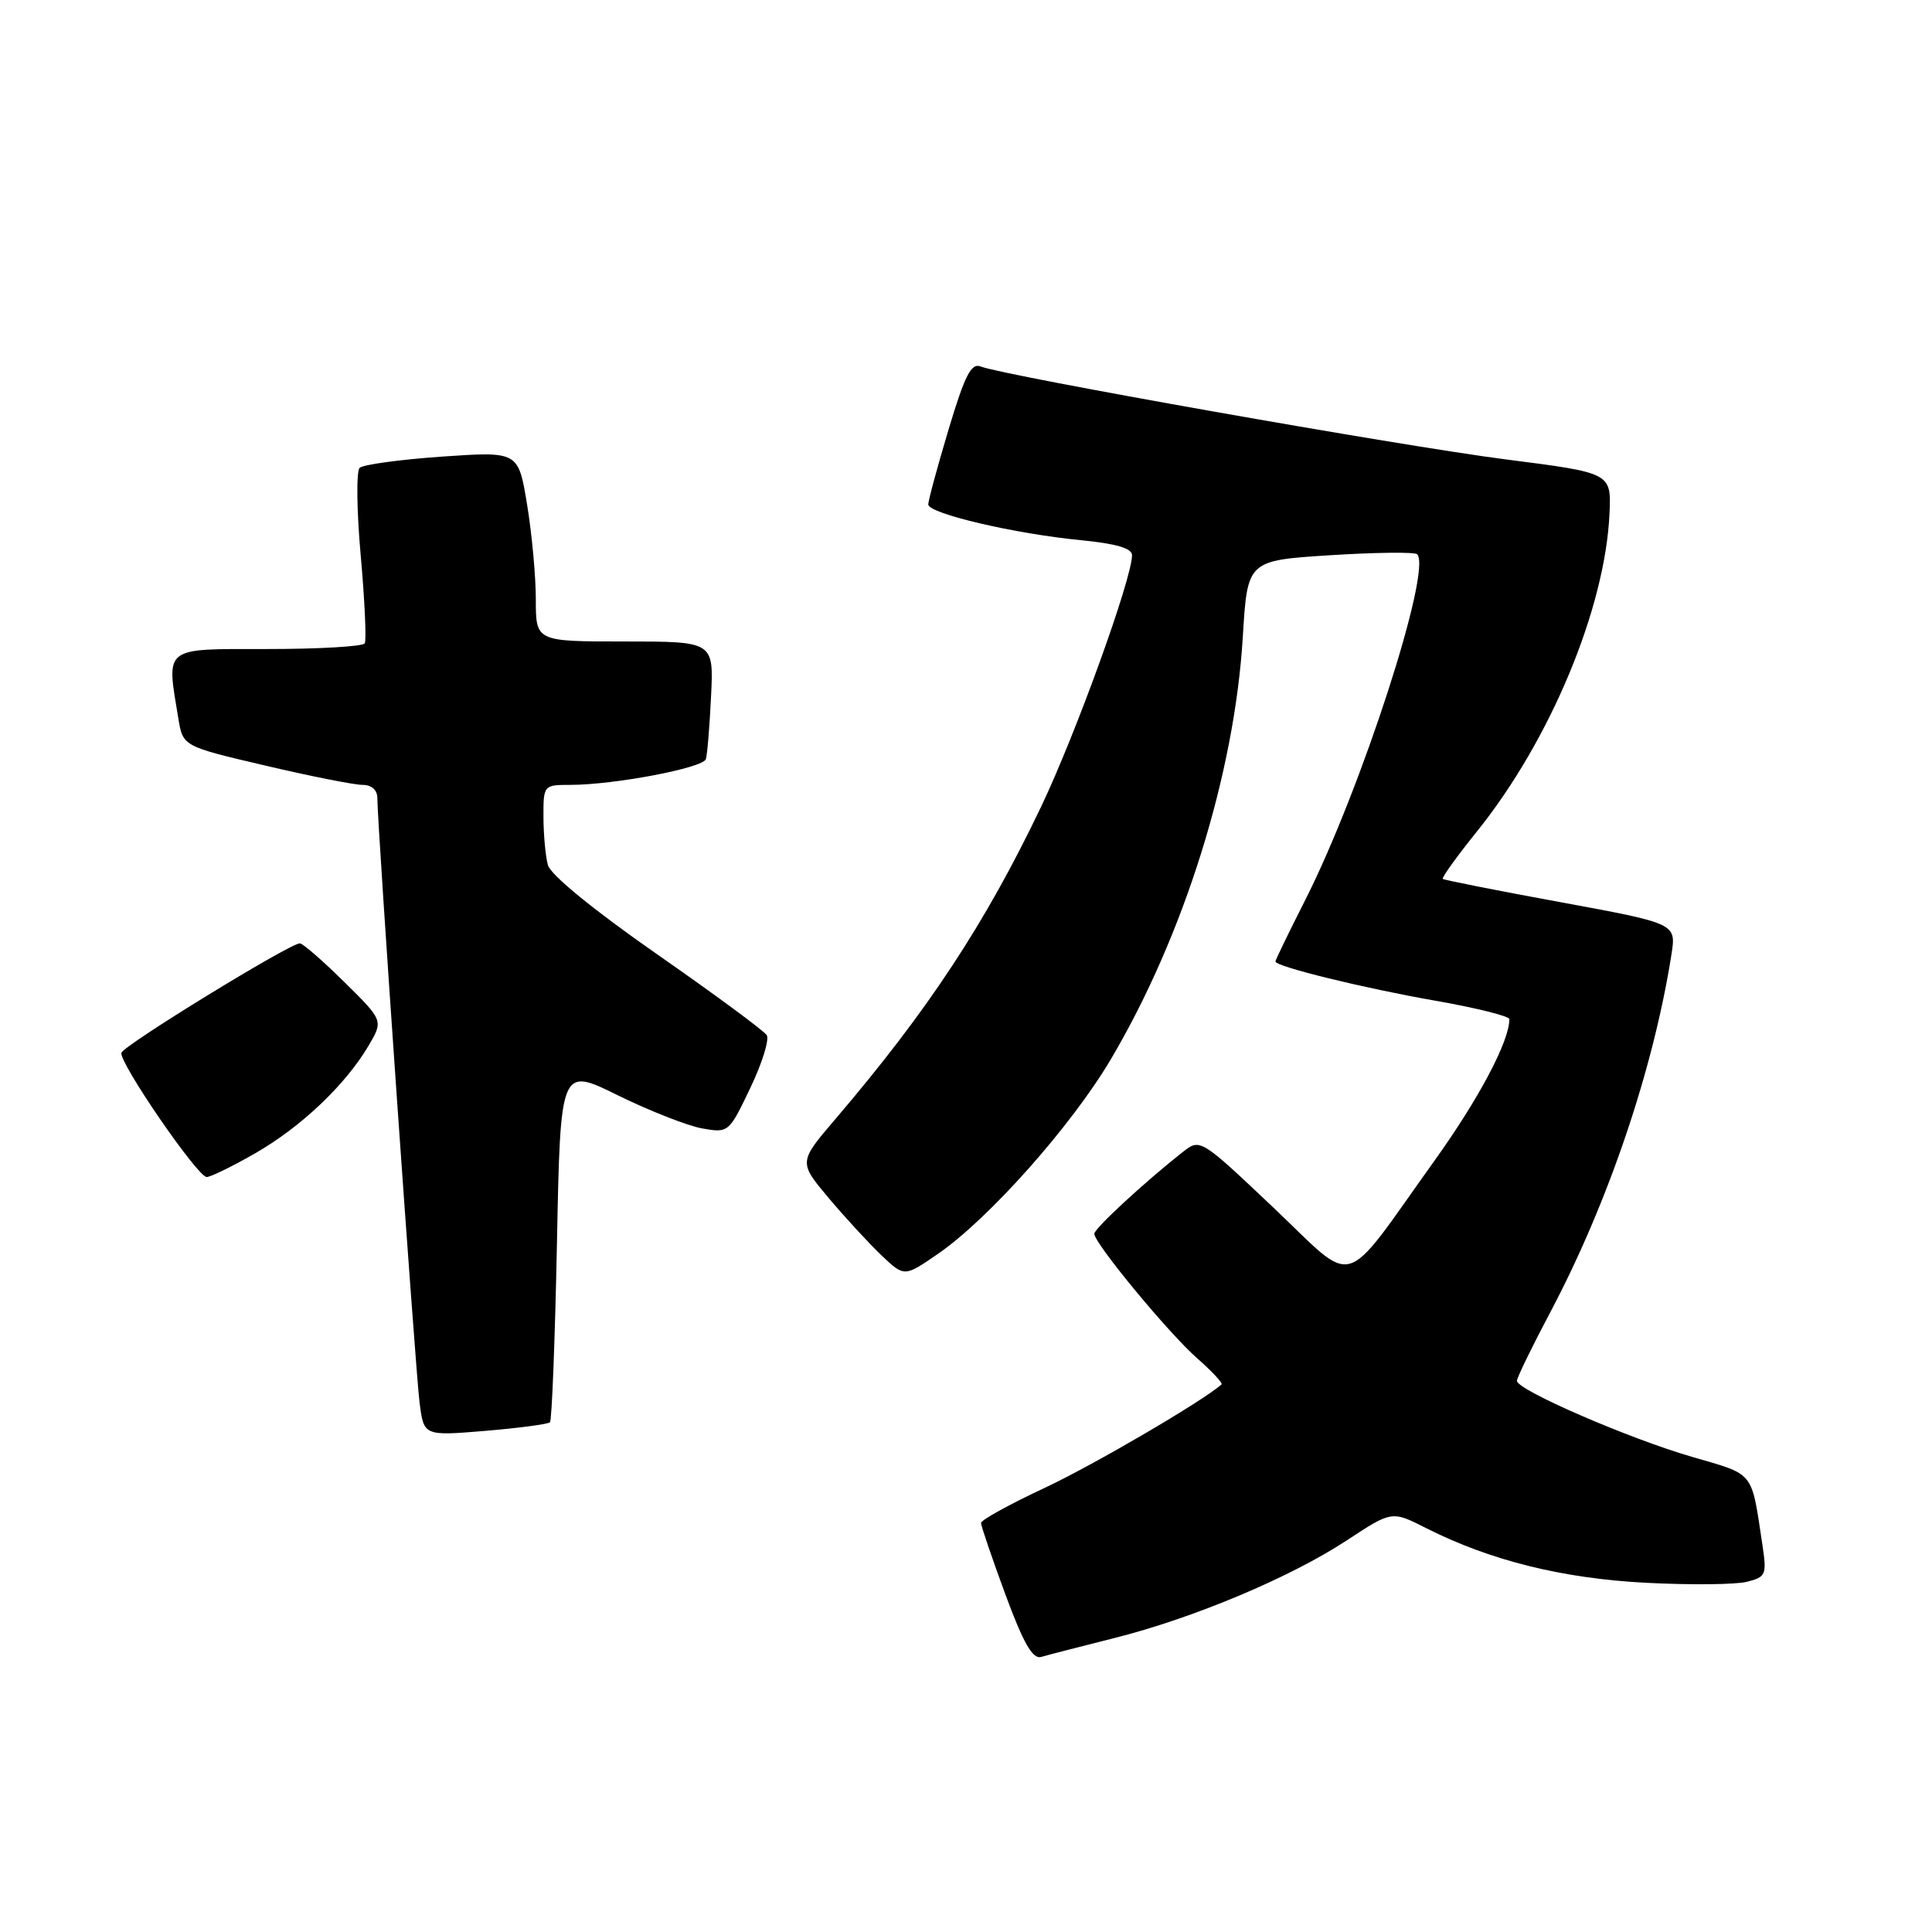 <?xml version="1.0" encoding="UTF-8" standalone="no"?>
<!DOCTYPE svg PUBLIC "-//W3C//DTD SVG 1.1//EN" "http://www.w3.org/Graphics/SVG/1.1/DTD/svg11.dtd" >
<svg xmlns="http://www.w3.org/2000/svg" xmlns:xlink="http://www.w3.org/1999/xlink" version="1.1" viewBox="0 0 256 256">
 <g >
 <path fill="currentColor"
d=" M 147.62 217.06 C 158.11 214.43 171.01 209.01 178.50 204.08 C 184.43 200.18 184.43 200.18 188.96 202.48 C 197.47 206.78 207.04 209.16 218.14 209.73 C 223.99 210.03 229.99 209.97 231.47 209.60 C 234.00 208.96 234.12 208.67 233.53 204.71 C 232.03 194.79 232.58 195.48 224.20 193.04 C 215.82 190.61 201.00 184.18 201.00 182.97 C 201.00 182.56 202.99 178.46 205.43 173.86 C 213.09 159.39 219.10 141.63 221.48 126.44 C 222.11 122.37 222.11 122.37 206.81 119.55 C 198.39 118.01 191.36 116.61 191.18 116.46 C 191.00 116.31 193.03 113.50 195.68 110.20 C 205.41 98.12 212.72 80.59 213.27 67.99 C 213.50 62.66 213.50 62.66 199.50 60.87 C 185.66 59.10 132.96 49.77 129.94 48.56 C 128.69 48.06 127.84 49.74 125.69 56.91 C 124.21 61.85 123.00 66.32 123.00 66.84 C 123.00 68.05 134.50 70.74 143.25 71.58 C 147.86 72.03 150.00 72.65 150.00 73.56 C 150.00 76.66 142.54 97.28 137.94 106.92 C 130.55 122.39 122.95 133.92 110.72 148.25 C 105.81 153.99 105.81 153.99 109.81 158.75 C 112.01 161.36 115.17 164.79 116.82 166.36 C 119.83 169.21 119.83 169.21 124.26 166.16 C 131.01 161.52 141.95 149.21 147.18 140.38 C 156.90 123.94 163.58 102.56 164.68 84.38 C 165.29 74.27 165.29 74.27 176.25 73.57 C 182.28 73.19 187.47 73.13 187.78 73.44 C 189.80 75.47 180.36 104.63 172.94 119.28 C 170.77 123.56 169.00 127.21 169.00 127.40 C 169.00 128.07 180.70 130.94 190.25 132.61 C 195.61 133.55 200.00 134.65 200.00 135.04 C 200.00 137.96 196.01 145.51 190.11 153.75 C 177.55 171.29 179.91 170.60 168.73 160.01 C 159.03 150.83 159.03 150.83 156.70 152.67 C 151.65 156.64 145.00 162.79 145.00 163.48 C 145.00 164.74 154.84 176.65 158.62 179.97 C 160.59 181.70 162.05 183.27 161.86 183.44 C 159.48 185.59 144.94 194.10 138.41 197.16 C 133.78 199.32 130.00 201.41 129.99 201.80 C 129.99 202.18 131.44 206.44 133.21 211.25 C 135.62 217.77 136.83 219.88 137.97 219.55 C 138.81 219.30 143.16 218.18 147.62 217.06 Z  M 72.87 188.46 C 73.13 188.21 73.54 177.51 73.80 164.69 C 74.26 141.38 74.26 141.38 81.88 145.14 C 86.07 147.20 91.09 149.17 93.03 149.52 C 96.53 150.14 96.59 150.09 99.41 144.18 C 100.98 140.91 101.96 137.75 101.60 137.17 C 101.25 136.59 94.70 131.76 87.06 126.44 C 78.65 120.58 72.95 115.92 72.60 114.63 C 72.28 113.46 72.02 110.59 72.01 108.25 C 72.00 104.04 72.04 104.00 75.56 104.00 C 81.37 104.00 93.16 101.76 93.53 100.59 C 93.72 99.99 94.03 96.24 94.22 92.25 C 94.57 85.00 94.57 85.00 82.78 85.00 C 71.00 85.00 71.00 85.00 71.00 79.44 C 71.00 76.39 70.48 70.72 69.84 66.85 C 68.68 59.81 68.68 59.81 58.59 60.50 C 53.04 60.89 48.12 61.56 47.66 61.99 C 47.20 62.42 47.26 67.66 47.80 73.64 C 48.33 79.61 48.57 84.84 48.33 85.25 C 48.08 85.66 42.28 86.00 35.44 86.00 C 21.51 86.00 22.04 85.58 23.63 95.19 C 24.24 98.89 24.24 98.89 35.14 101.44 C 41.13 102.85 46.93 104.00 48.02 104.00 C 49.24 104.00 50.00 104.67 50.00 105.75 C 50.00 109.33 55.05 181.67 55.60 185.89 C 56.16 190.27 56.16 190.27 64.29 189.60 C 68.76 189.22 72.62 188.71 72.87 188.46 Z  M 33.79 152.83 C 39.86 149.36 45.77 143.76 48.83 138.57 C 50.80 135.23 50.80 135.23 45.62 130.12 C 42.77 127.30 40.12 125.00 39.73 125.00 C 38.40 125.00 16.40 138.49 16.09 139.50 C 15.71 140.71 26.14 155.91 27.38 155.96 C 27.86 155.98 30.75 154.58 33.79 152.83 Z "/>
</g>
</svg>